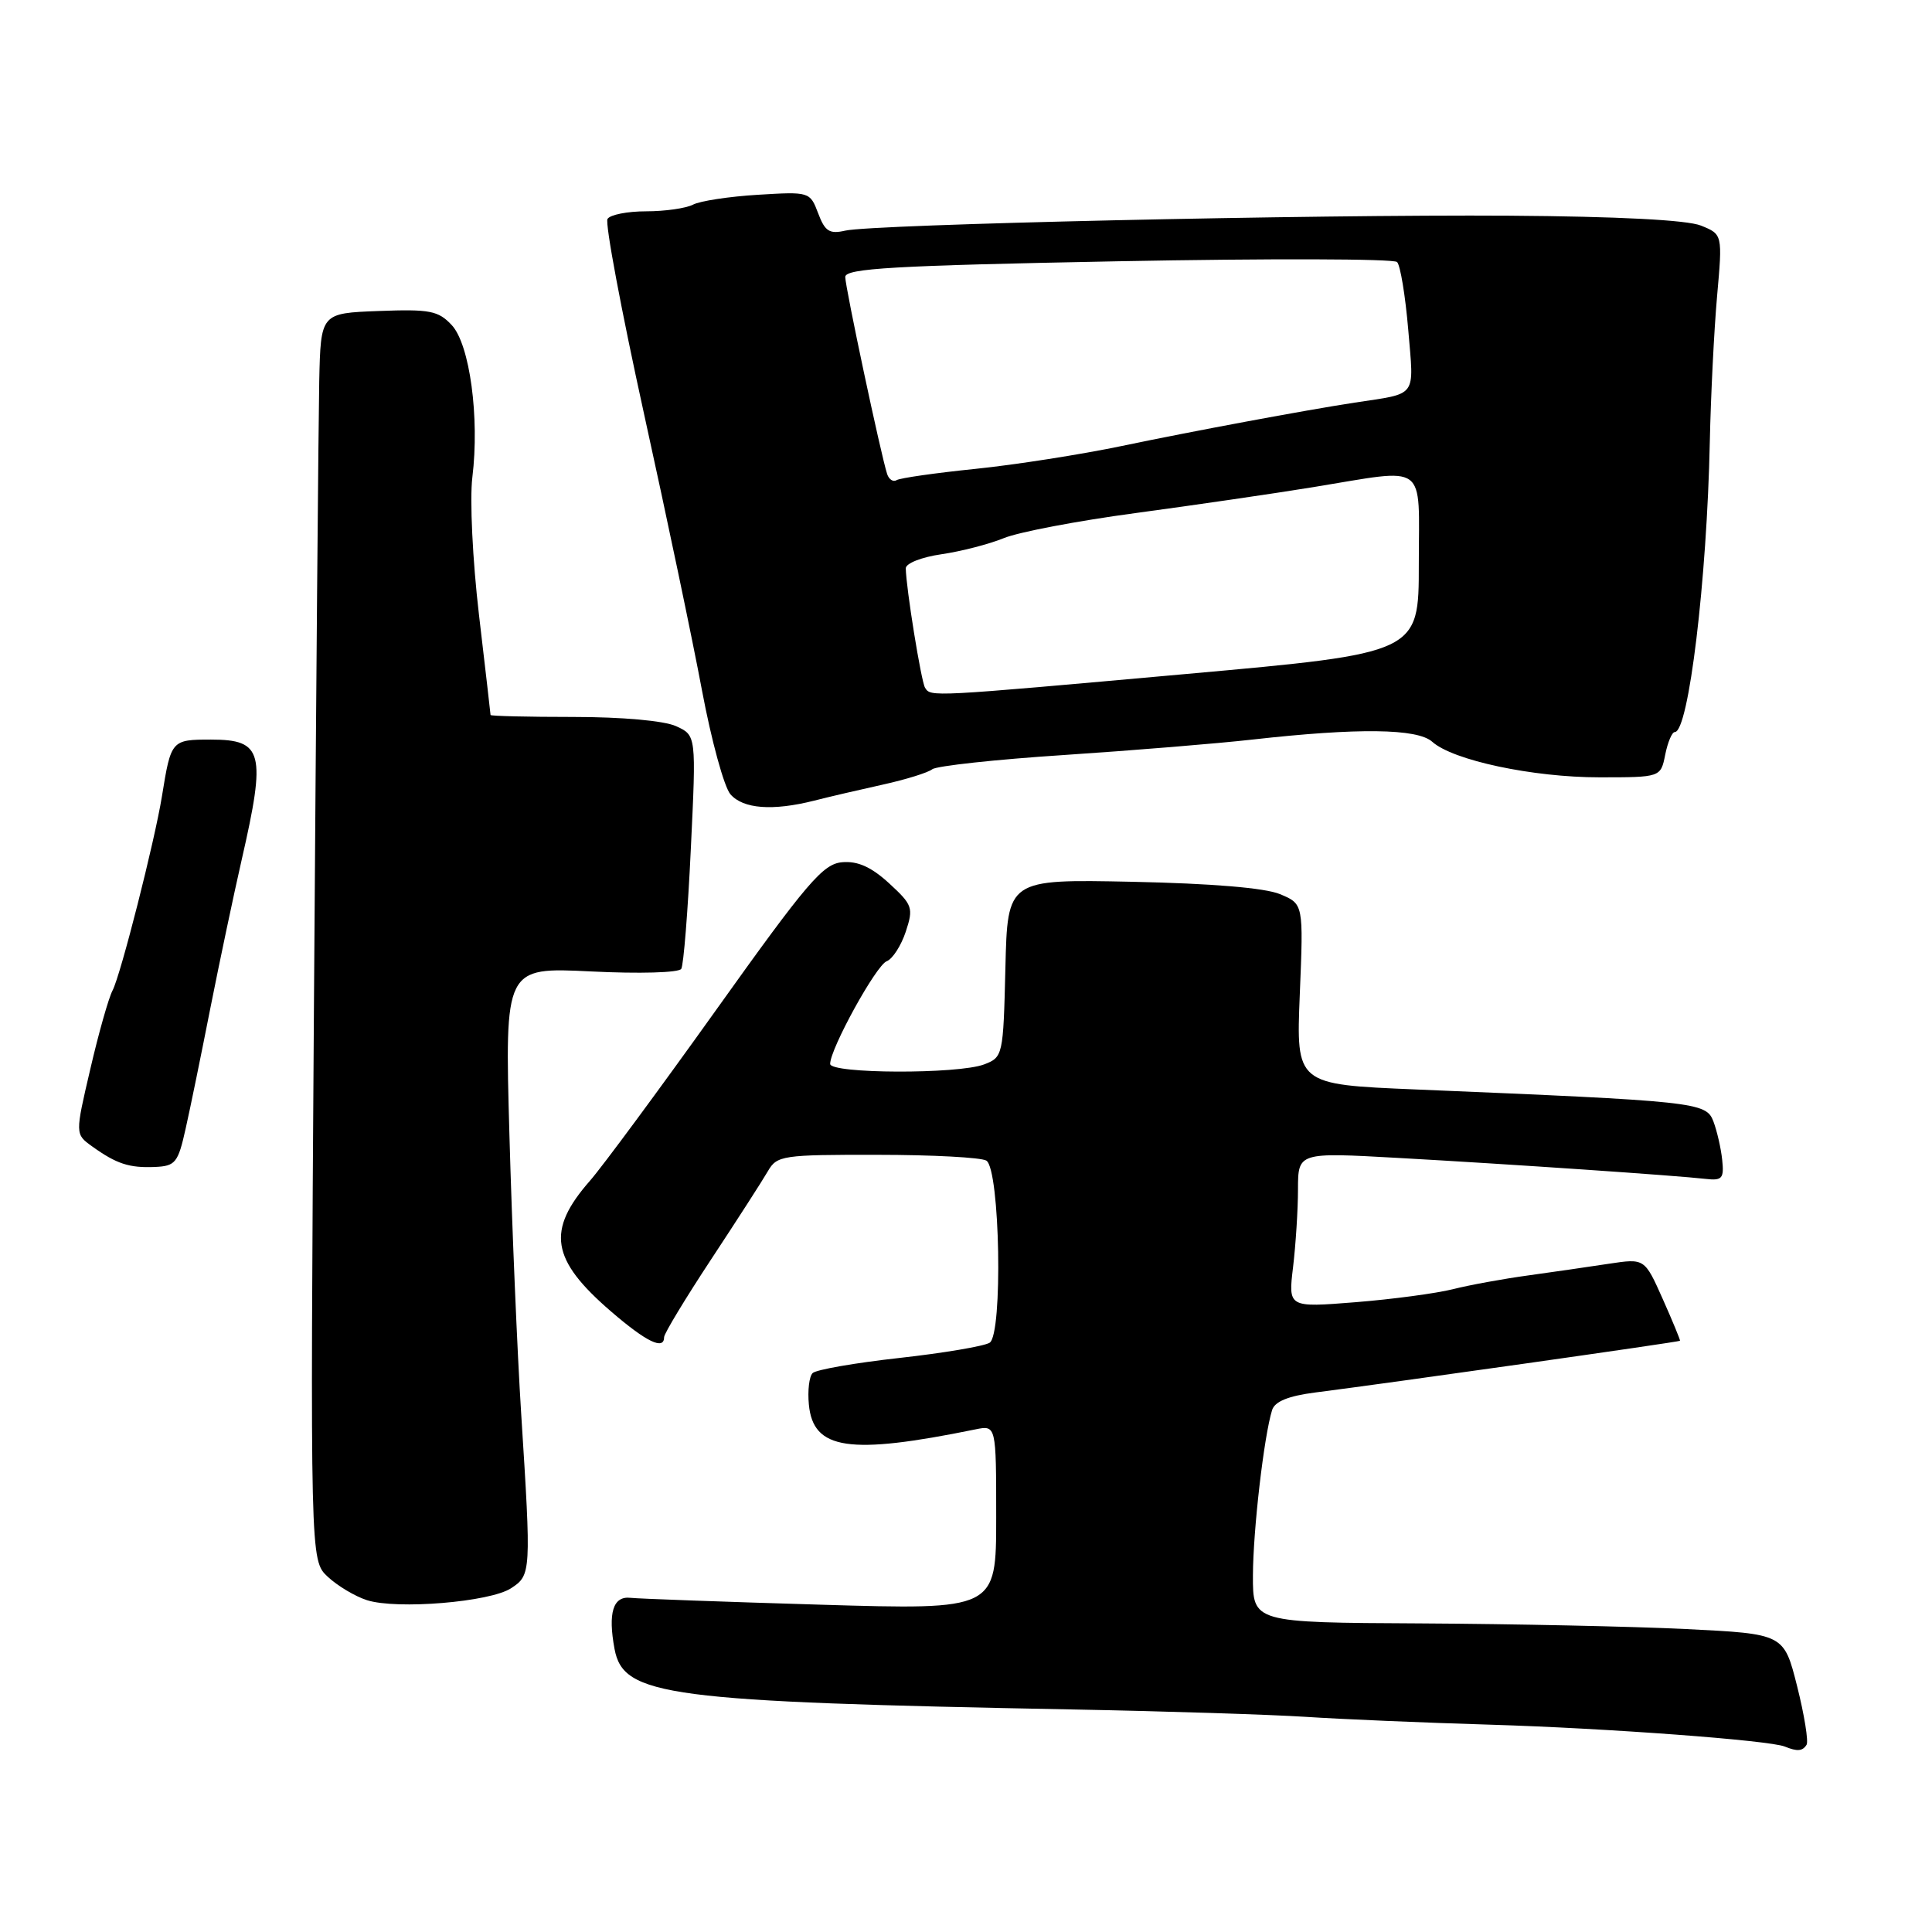 <?xml version="1.0" encoding="UTF-8" standalone="no"?>
<!DOCTYPE svg PUBLIC "-//W3C//DTD SVG 1.1//EN" "http://www.w3.org/Graphics/SVG/1.1/DTD/svg11.dtd" >
<svg xmlns="http://www.w3.org/2000/svg" xmlns:xlink="http://www.w3.org/1999/xlink" version="1.1" viewBox="0 0 256 256">
 <g >
 <path fill="currentColor"
d=" M 239.38 231.19 C 239.65 230.75 239.09 227.26 238.13 223.44 C 236.38 216.50 236.38 216.50 223.44 215.86 C 216.32 215.51 200.49 215.18 188.25 215.11 C 166.00 215.00 166.00 215.00 166.02 208.75 C 166.04 202.75 167.48 190.30 168.56 186.84 C 168.92 185.70 170.71 184.97 174.29 184.51 C 184.19 183.25 222.50 177.82 222.61 177.66 C 222.66 177.57 221.64 175.08 220.32 172.12 C 217.92 166.74 217.92 166.74 213.21 167.45 C 210.62 167.85 205.80 168.54 202.50 169.00 C 199.20 169.45 194.70 170.27 192.50 170.83 C 190.30 171.38 184.49 172.16 179.60 172.55 C 170.69 173.26 170.69 173.26 171.34 167.88 C 171.69 164.92 171.99 160.29 171.99 157.60 C 172.00 152.69 172.00 152.69 185.25 153.43 C 200.15 154.26 222.21 155.77 226.00 156.21 C 228.20 156.46 228.46 156.16 228.20 153.69 C 228.04 152.15 227.51 149.85 227.03 148.58 C 226.06 146.04 224.81 145.91 187.62 144.36 C 171.74 143.70 171.74 143.70 172.23 131.74 C 172.72 119.78 172.72 119.78 169.61 118.48 C 167.63 117.65 160.52 117.06 150.00 116.84 C 133.50 116.50 133.50 116.50 133.22 128.29 C 132.94 139.87 132.89 140.09 130.40 141.04 C 126.95 142.35 110.00 142.29 110.00 140.97 C 110.00 138.97 116.09 127.90 117.49 127.37 C 118.27 127.07 119.40 125.31 120.02 123.45 C 121.06 120.29 120.92 119.90 117.81 117.04 C 115.45 114.88 113.66 114.07 111.59 114.25 C 109.05 114.47 106.96 116.91 94.92 133.78 C 87.35 144.38 79.81 154.59 78.17 156.46 C 72.38 163.06 73.00 166.91 80.96 173.77 C 85.67 177.83 88.00 178.95 88.00 177.17 C 88.00 176.71 90.81 172.06 94.25 166.84 C 97.69 161.62 101.07 156.37 101.76 155.17 C 102.95 153.11 103.71 153.00 116.26 153.02 C 123.54 153.02 130.04 153.37 130.70 153.79 C 132.51 154.95 132.90 176.82 131.13 177.92 C 130.39 178.38 125.00 179.29 119.14 179.94 C 113.29 180.59 108.13 181.49 107.68 181.94 C 107.22 182.38 107.00 184.26 107.18 186.12 C 107.75 192.11 112.51 192.82 129.25 189.40 C 132.00 188.84 132.00 188.84 132.00 201.08 C 132.00 213.32 132.00 213.32 108.75 212.63 C 95.96 212.25 84.62 211.84 83.54 211.72 C 81.23 211.46 80.54 213.71 81.43 218.50 C 82.61 224.75 88.25 225.49 142.50 226.52 C 154.60 226.75 168.32 227.19 173.00 227.49 C 177.68 227.80 188.70 228.27 197.50 228.53 C 213.03 229.00 234.47 230.60 236.50 231.43 C 238.14 232.10 238.85 232.05 239.38 231.19 Z  M 67.72 210.45 C 70.38 208.71 70.40 208.40 69.06 187.33 C 68.54 179.17 67.84 162.52 67.50 150.33 C 66.88 128.16 66.88 128.16 78.30 128.72 C 84.73 129.04 89.95 128.89 90.27 128.38 C 90.58 127.88 91.15 120.71 91.54 112.45 C 92.26 97.44 92.26 97.44 89.58 96.22 C 88.00 95.50 82.44 95.00 75.95 95.00 C 69.93 95.00 65.00 94.88 65.00 94.74 C 65.00 94.60 64.31 88.64 63.47 81.49 C 62.62 74.25 62.23 66.17 62.59 63.24 C 63.56 55.33 62.25 45.64 59.86 43.08 C 58.08 41.17 56.96 40.95 50.17 41.21 C 42.50 41.50 42.50 41.50 42.30 50.50 C 42.20 55.45 41.88 92.63 41.60 133.12 C 41.10 206.75 41.10 206.75 43.42 208.92 C 44.70 210.12 47.03 211.52 48.62 212.03 C 52.58 213.30 64.93 212.28 67.72 210.45 Z  M 24.61 149.50 C 25.23 146.75 26.70 139.55 27.89 133.50 C 29.09 127.45 30.95 118.63 32.03 113.90 C 35.28 99.70 34.85 98.00 27.96 98.00 C 22.71 98.00 22.66 98.06 21.46 105.50 C 20.50 111.44 15.98 129.24 14.91 131.25 C 14.40 132.21 13.07 136.89 11.97 141.64 C 9.95 150.28 9.95 150.28 12.19 151.89 C 15.43 154.22 17.12 154.77 20.50 154.63 C 23.26 154.51 23.59 154.09 24.61 149.50 Z  M 107.88 106.09 C 109.87 105.58 113.97 104.63 117.00 103.96 C 120.03 103.29 122.96 102.38 123.53 101.93 C 124.09 101.49 131.97 100.63 141.03 100.04 C 150.09 99.44 161.33 98.52 166.01 97.99 C 179.93 96.43 187.81 96.52 189.78 98.29 C 192.52 100.75 203.10 103.00 211.92 103.00 C 220.05 103.00 220.05 103.00 220.65 100.00 C 220.98 98.35 221.55 97.00 221.92 97.00 C 223.75 97.00 226.18 76.86 226.56 58.50 C 226.69 52.45 227.12 43.80 227.52 39.27 C 228.25 31.05 228.25 31.05 225.38 29.89 C 223.54 29.15 214.39 28.68 200.00 28.58 C 173.89 28.41 115.66 29.72 112.00 30.56 C 109.91 31.04 109.31 30.66 108.41 28.26 C 107.33 25.41 107.26 25.39 100.41 25.81 C 96.61 26.04 92.74 26.63 91.82 27.12 C 90.89 27.60 88.10 28.00 85.62 28.00 C 83.15 28.00 80.84 28.45 80.50 29.01 C 80.15 29.56 82.33 41.15 85.32 54.76 C 88.32 68.37 91.79 84.90 93.02 91.50 C 94.26 98.10 95.95 104.29 96.79 105.25 C 98.47 107.18 102.37 107.48 107.88 106.09 Z  M 122.57 91.12 C 122.06 90.29 120.06 77.92 120.02 75.31 C 120.01 74.65 122.11 73.82 124.75 73.44 C 127.36 73.06 131.07 72.10 133.00 71.31 C 134.93 70.51 142.80 69.01 150.50 67.98 C 158.20 66.94 168.78 65.40 174.00 64.55 C 189.37 62.05 188.00 61.05 188.00 74.77 C 188.00 86.54 188.00 86.54 157.25 89.30 C 123.09 92.37 123.34 92.36 122.57 91.12 Z  M 117.55 62.81 C 116.73 60.30 112.00 38.06 112.00 36.70 C 112.00 35.56 118.45 35.19 148.16 34.62 C 168.05 34.24 184.68 34.28 185.12 34.72 C 185.55 35.15 186.22 39.20 186.60 43.70 C 187.36 52.83 187.92 52.06 179.50 53.35 C 172.96 54.35 157.99 57.14 148.67 59.09 C 143.26 60.22 134.52 61.59 129.23 62.13 C 123.95 62.67 119.26 63.34 118.81 63.62 C 118.36 63.90 117.79 63.54 117.55 62.81 Z "/>
</g>
</svg>